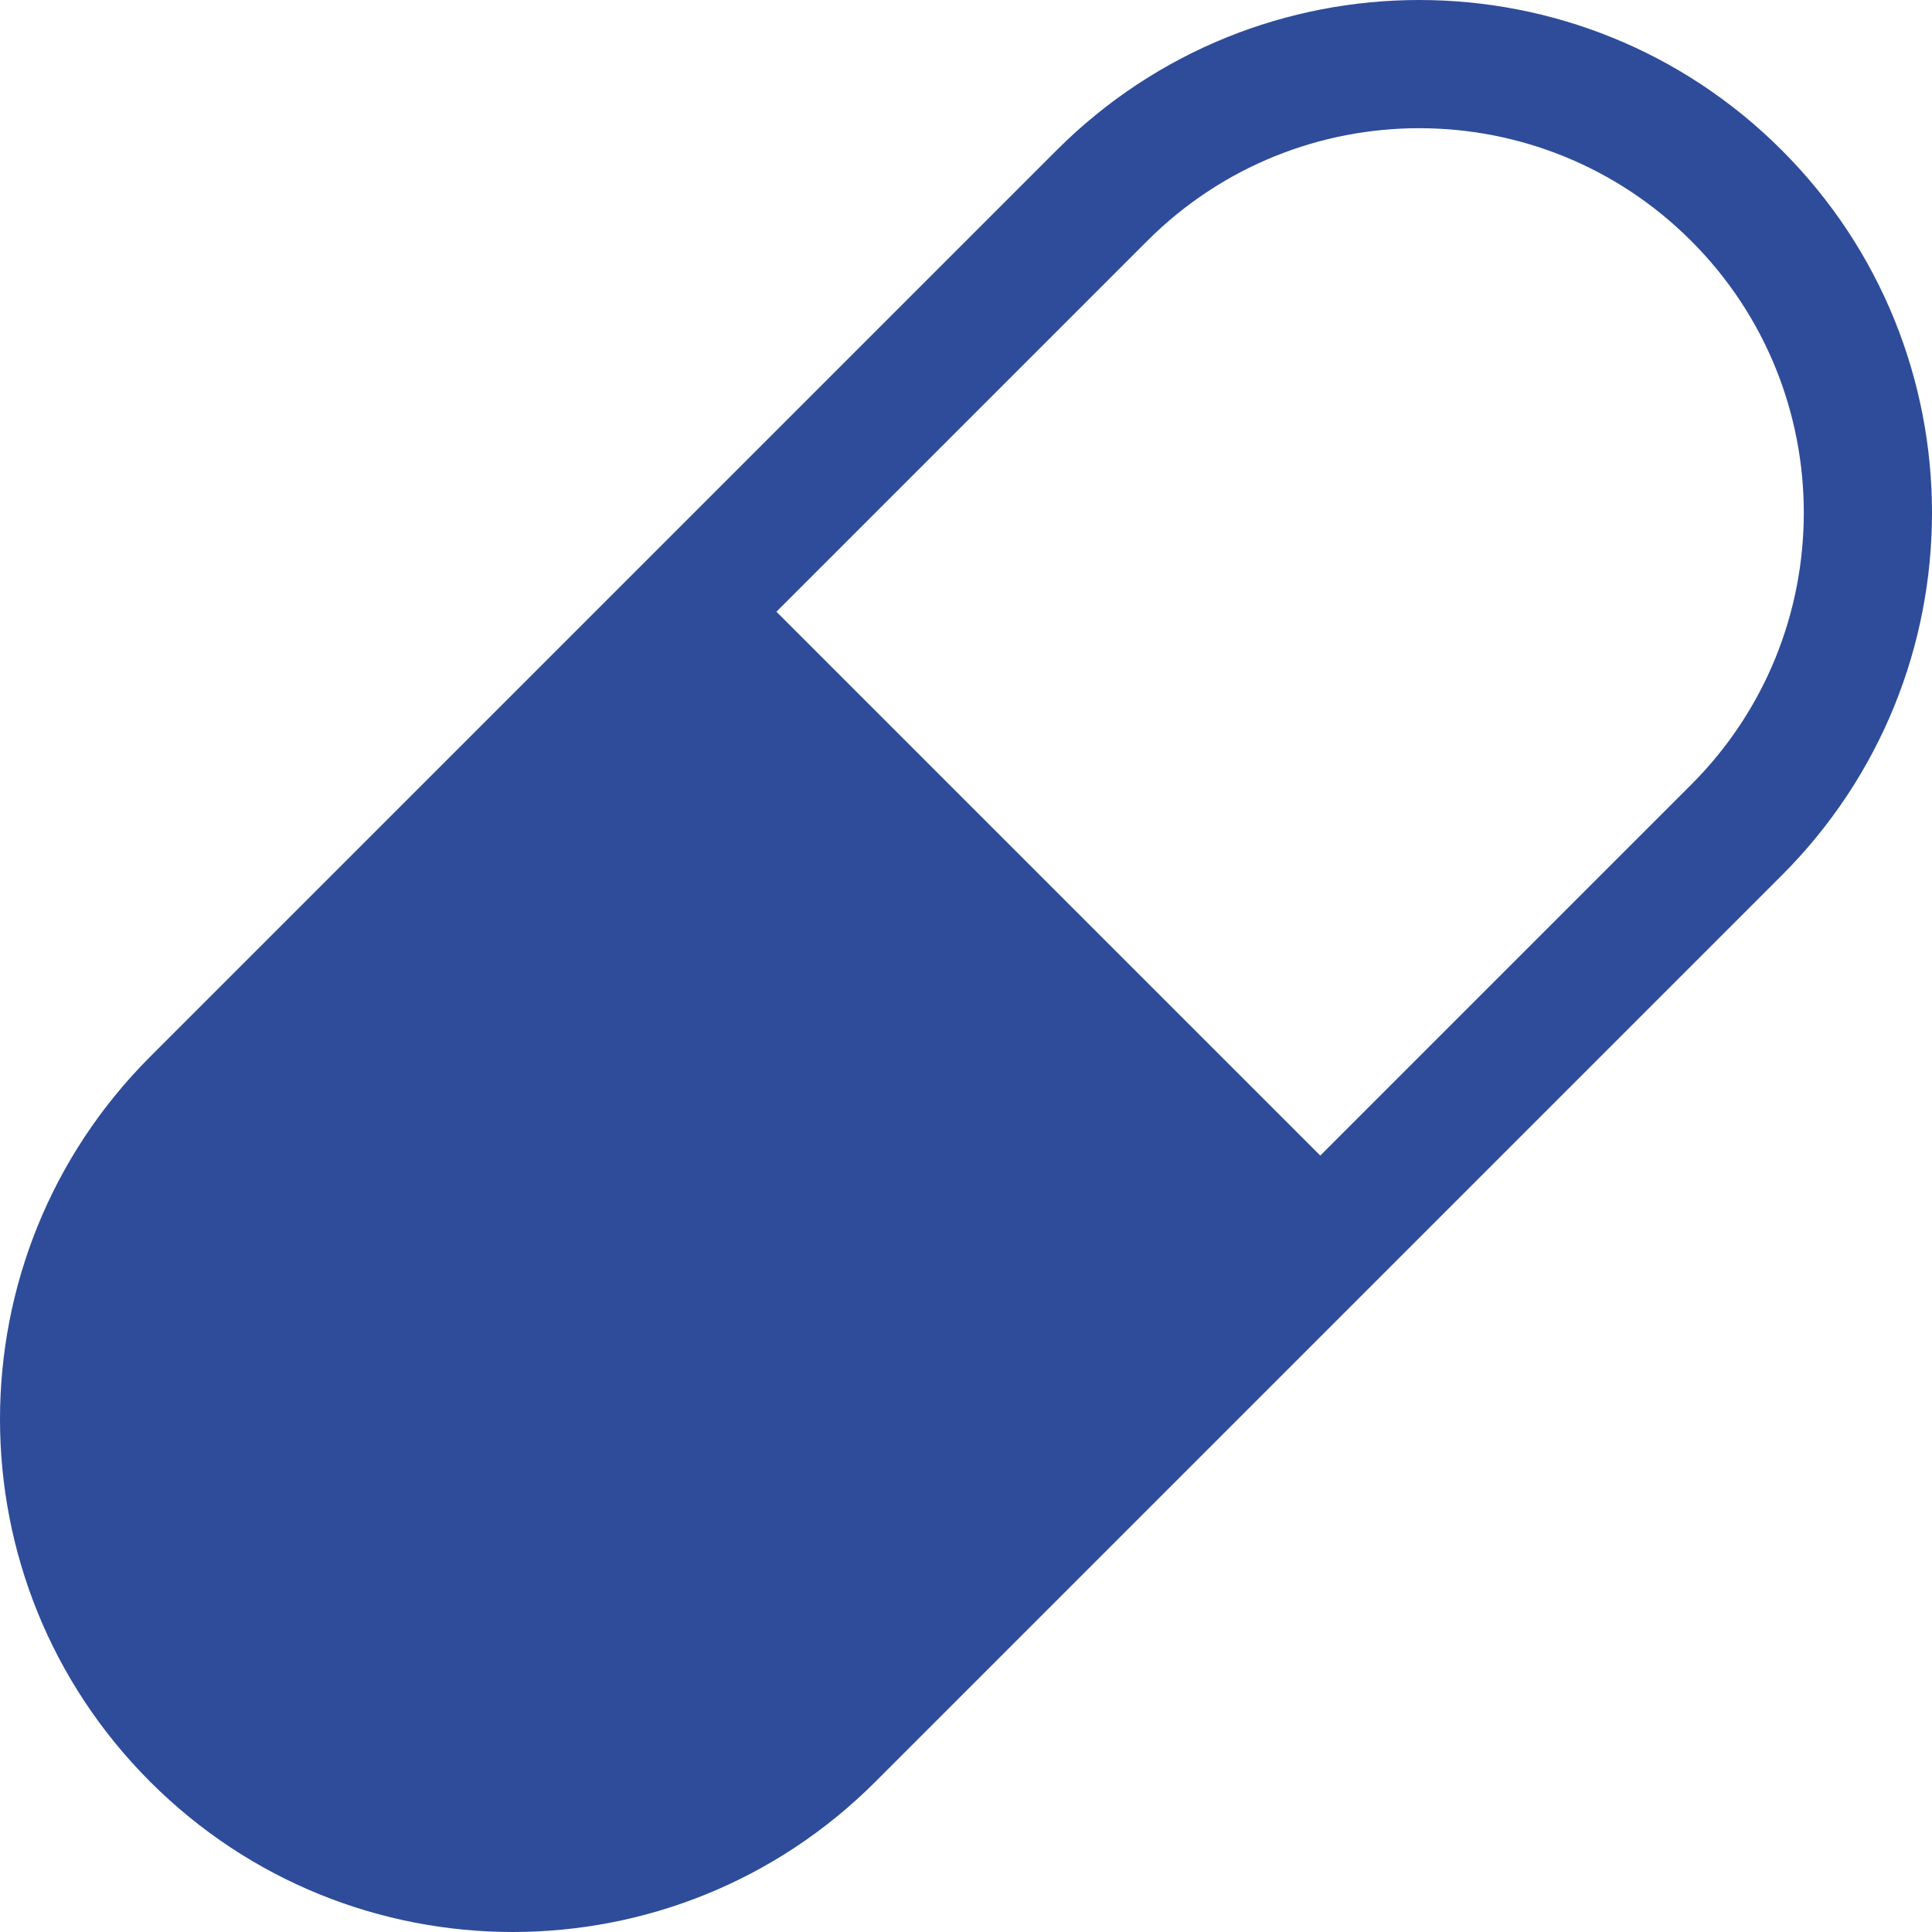 <svg width="24" height="24" viewBox="0 0 24 24" fill="none" xmlns="http://www.w3.org/2000/svg">
<path d="M1.866 13.126L13.126 1.866C15.614 -0.622 19.647 -0.622 22.134 1.866C24.622 4.353 24.622 8.386 22.134 10.874L10.874 22.134C8.386 24.622 4.353 24.622 1.866 22.134C-0.622 19.647 -0.622 15.614 1.866 13.126ZM16.401 14.355L21.008 9.748C22.874 7.882 22.874 4.857 21.008 2.992C19.143 1.126 16.118 1.126 14.252 2.992L9.645 7.599L16.401 14.355Z" fill="#2E4C9A"/>
</svg>
